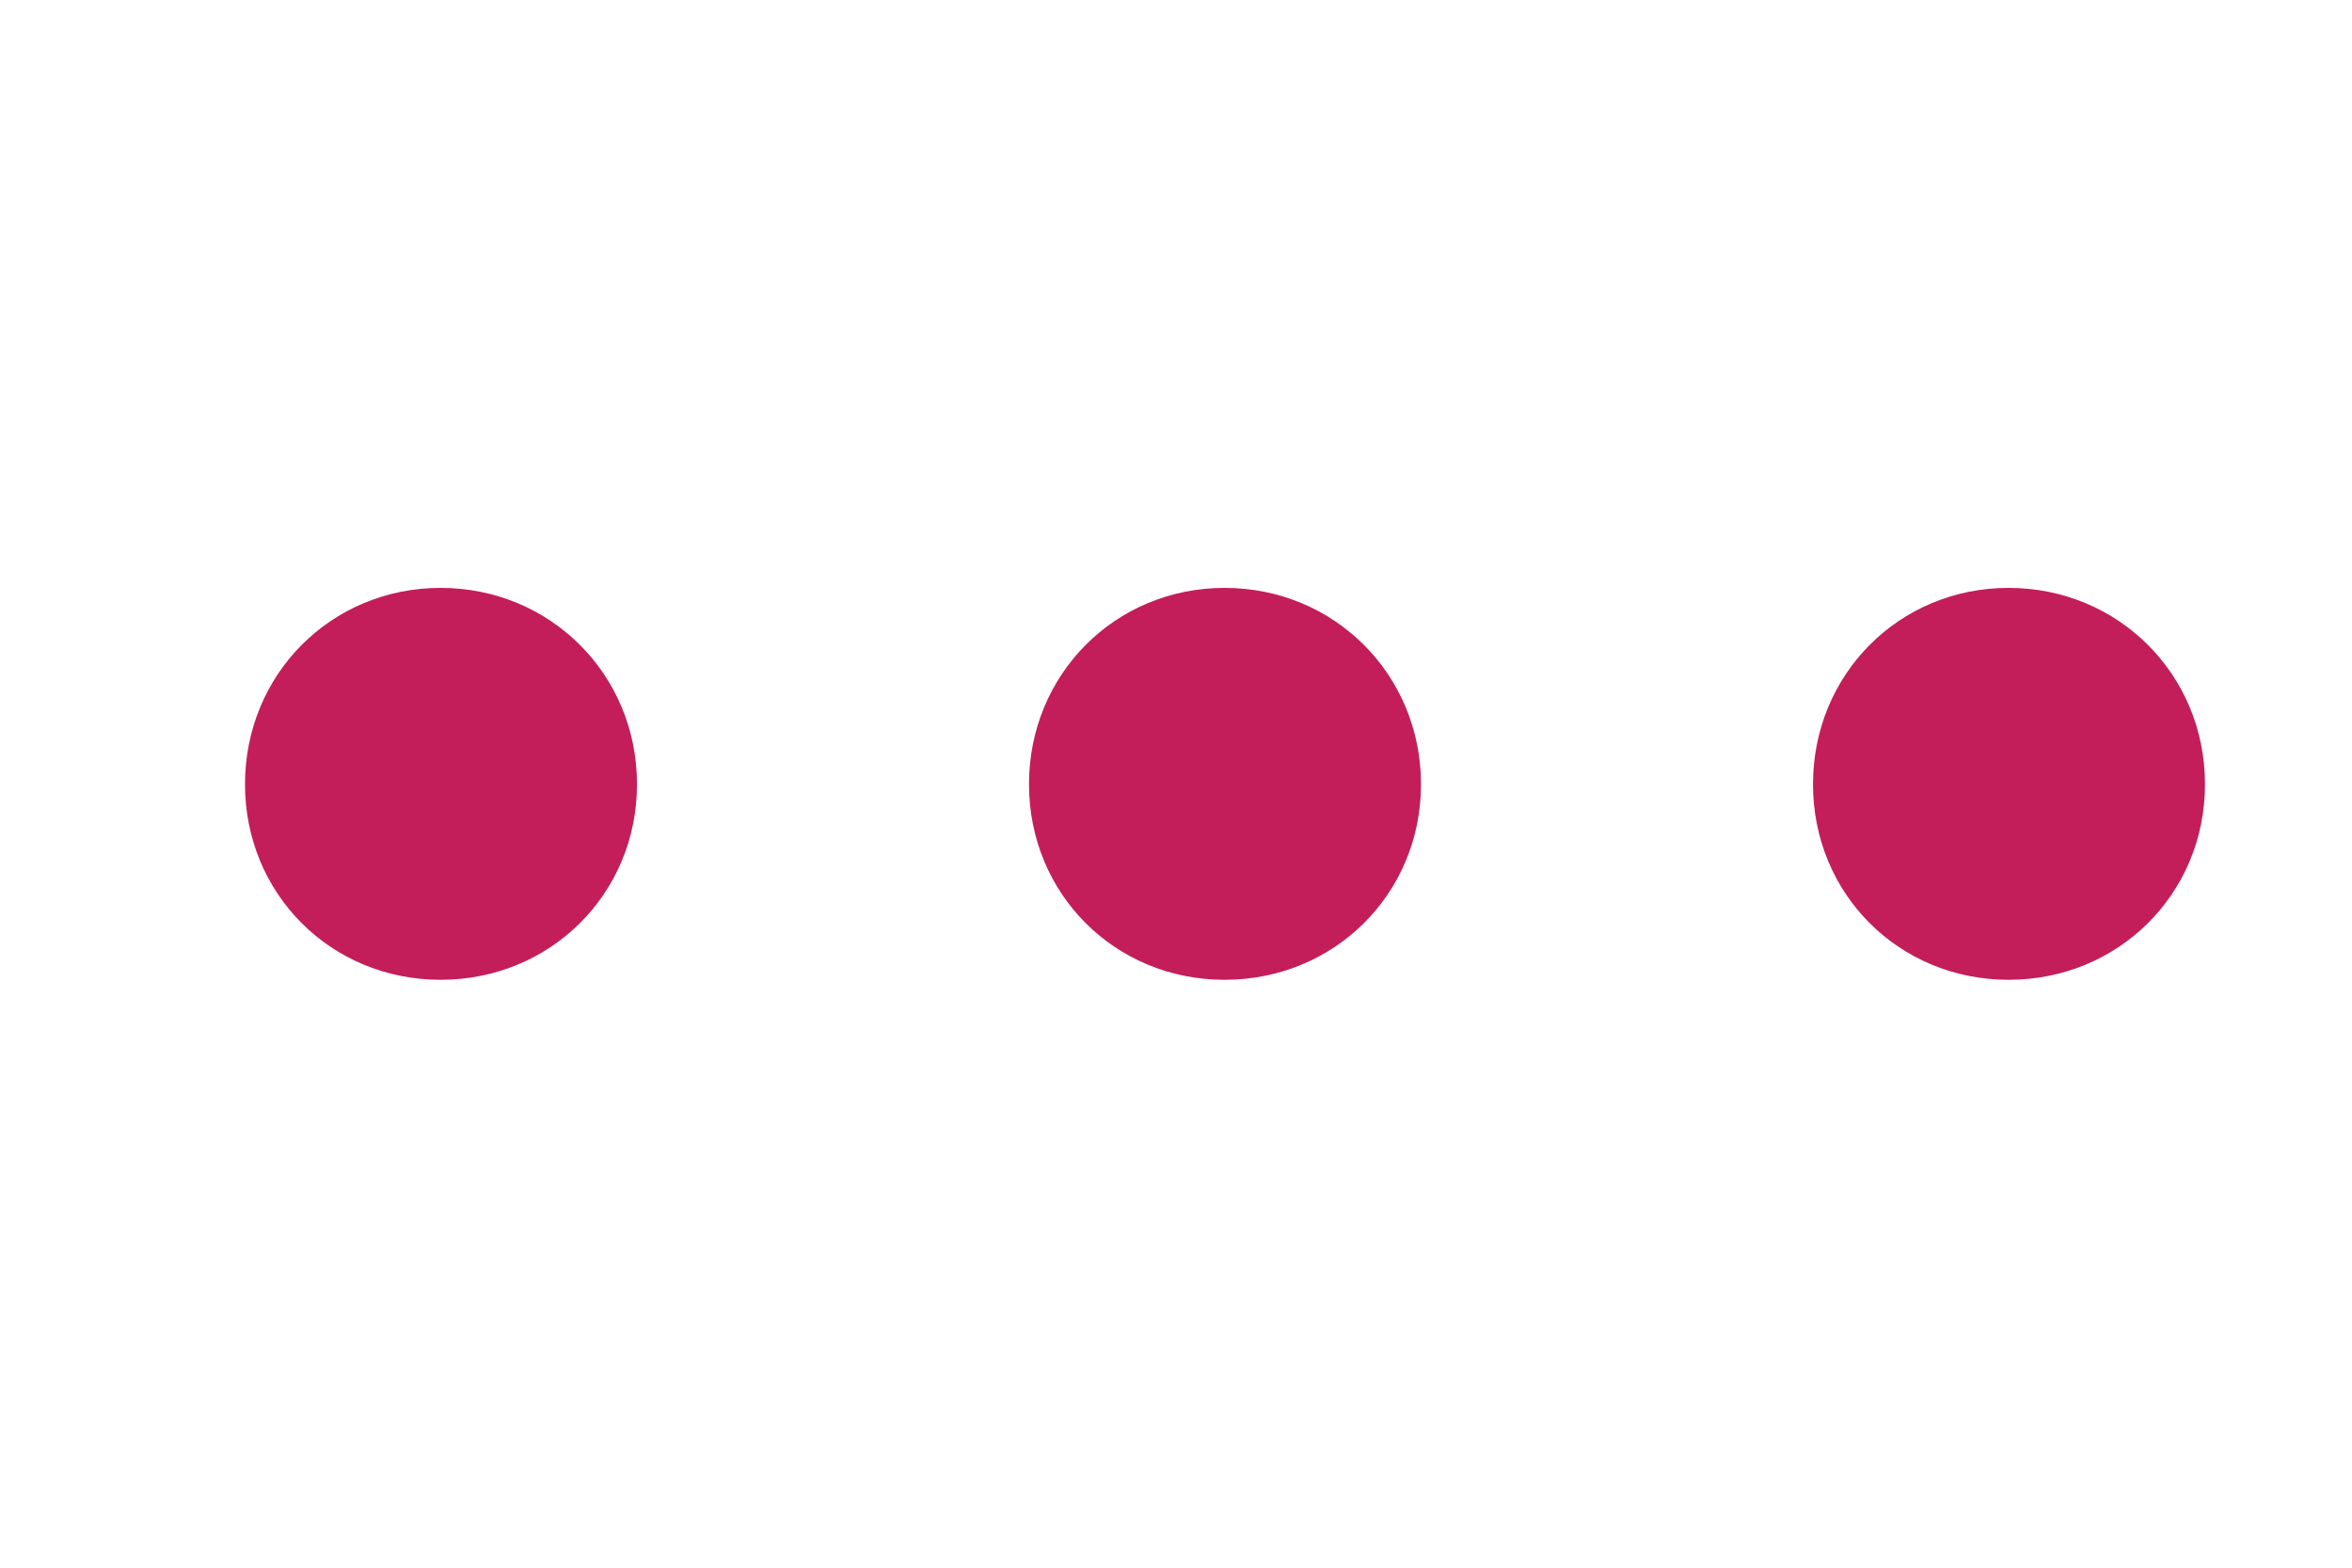 <?xml version="1.0" encoding="UTF-8" standalone="no"?>
<svg width="48px" height="32px" viewBox="0 0 48 32" version="1.1" xmlns="http://www.w3.org/2000/svg" xmlns:xlink="http://www.w3.org/1999/xlink" xmlns:sketch="http://www.bohemiancoding.com/sketch/ns">
    <!-- Generator: Sketch 3.3.3 (12072) - http://www.bohemiancoding.com/sketch -->
    <title>More</title>
    <desc>Created with Sketch.</desc>
    <defs></defs>
    <g id="Living-Document" stroke="none" stroke-width="1" fill="none" fill-rule="evenodd" sketch:type="MSPage">
        <g id="Asset-Board" sketch:type="MSArtboardGroup" transform="translate(-160, -160)" fill="#C31E5A">
            <g id="More" sketch:type="MSLayerGroup" transform="translate(165, 172)">
                <path d="M3.992,8 C6.231,8 8,6.246 8,4.008 C8,1.769 6.231,0 3.992,0 C1.754,0 0,1.769 0,4.008 C0,6.246 1.754,8 3.992,8 L3.992,8 Z M19.992,8 C22.231,8 24,6.246 24,4.008 C24,1.769 22.231,0 19.992,0 C17.754,0 16,1.769 16,4.008 C16,6.246 17.754,8 19.992,8 L19.992,8 Z M35.992,8 C38.231,8 40,6.246 40,4.008 C40,1.769 38.231,0 35.992,0 C33.754,0 32,1.769 32,4.008 C32,6.246 33.754,8 35.992,8 L35.992,8 Z" id="Shape-Dots" sketch:type="MSShapeGroup"></path>
            </g>
        </g>
    </g>
</svg>